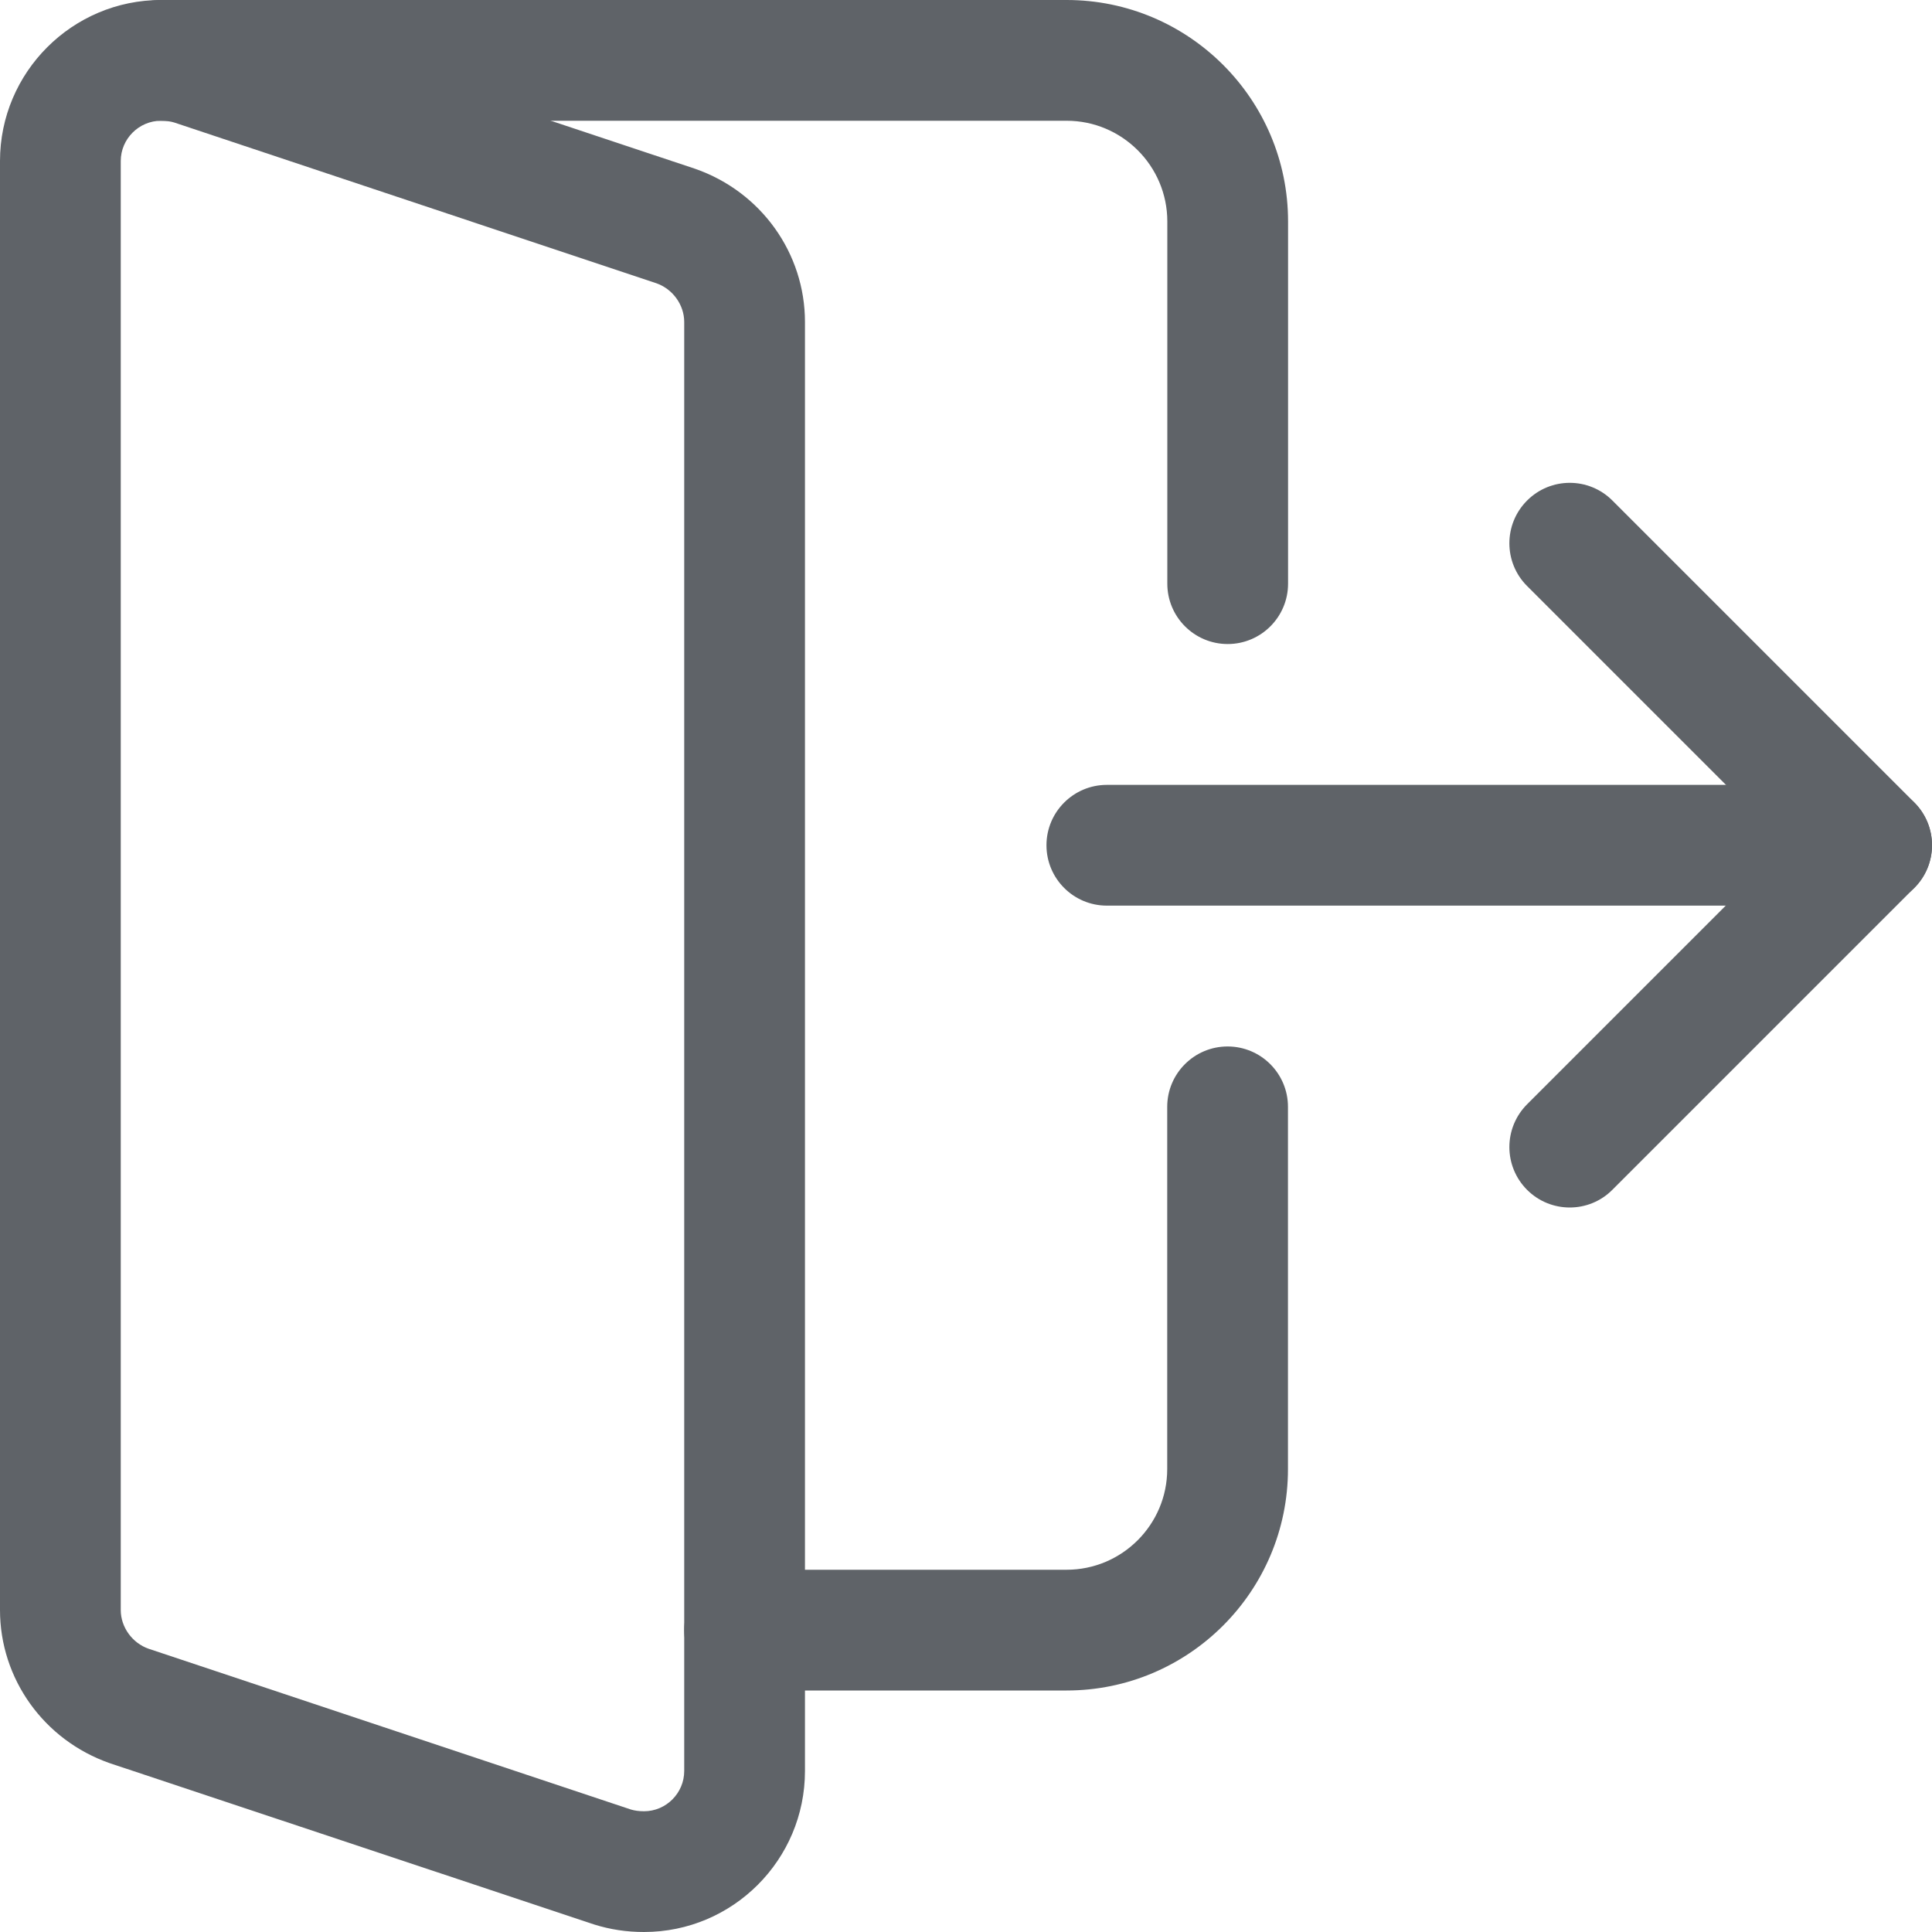 <svg width="20" height="20" viewBox="0 0 20 20" fill="none" xmlns="http://www.w3.org/2000/svg">
<path d="M19.375 9.375H11.458C11.113 9.375 10.833 9.095 10.833 8.75C10.833 8.405 11.113 8.125 11.458 8.125H19.375C19.72 8.125 20 8.405 20 8.75C20 9.095 19.72 9.375 19.375 9.375Z" fill="#5F6368"/>
<path d="M16.25 12.5C16.09 12.5 15.93 12.439 15.808 12.317C15.564 12.072 15.564 11.677 15.808 11.432L18.491 8.749L15.808 6.066C15.564 5.822 15.564 5.426 15.808 5.182C16.052 4.937 16.448 4.937 16.692 5.182L19.817 8.307C20.061 8.551 20.061 8.947 19.817 9.191L16.692 12.316C16.57 12.439 16.41 12.5 16.25 12.5Z" fill="#5F6368"/>
<path d="M6.667 20C6.488 20 6.319 19.975 6.15 19.922L1.135 18.252C0.453 18.013 0 17.378 0 16.667V1.667C0 0.748 0.748 0 1.667 0C1.845 0 2.014 0.025 2.183 0.078L7.198 1.748C7.881 1.987 8.333 2.623 8.333 3.333V18.333C8.333 19.253 7.586 20 6.667 20ZM1.667 1.25C1.438 1.25 1.25 1.438 1.25 1.667V16.667C1.25 16.844 1.369 17.009 1.539 17.068L6.531 18.732C6.567 18.743 6.613 18.75 6.667 18.75C6.896 18.75 7.083 18.562 7.083 18.333V3.333C7.083 3.156 6.964 2.991 6.794 2.932L1.803 1.268C1.767 1.257 1.72 1.25 1.667 1.25Z" fill="#5F6368"/>
<path d="M12.709 6.667C12.364 6.667 12.084 6.387 12.084 6.042V2.292C12.084 1.718 11.616 1.25 11.042 1.25H1.667C1.322 1.25 1.042 0.97 1.042 0.625C1.042 0.28 1.322 0 1.667 0H11.042C12.306 0 13.334 1.028 13.334 2.292V6.042C13.334 6.387 13.054 6.667 12.709 6.667Z" fill="#5F6368"/>
<path d="M11.041 17.5H7.708C7.363 17.5 7.083 17.22 7.083 16.875C7.083 16.53 7.363 16.25 7.708 16.25H11.041C11.616 16.25 12.083 15.782 12.083 15.208V11.458C12.083 11.113 12.363 10.833 12.708 10.833C13.053 10.833 13.333 11.113 13.333 11.458V15.208C13.333 16.472 12.306 17.5 11.041 17.5Z" fill="#5F6368"/>
</svg>
